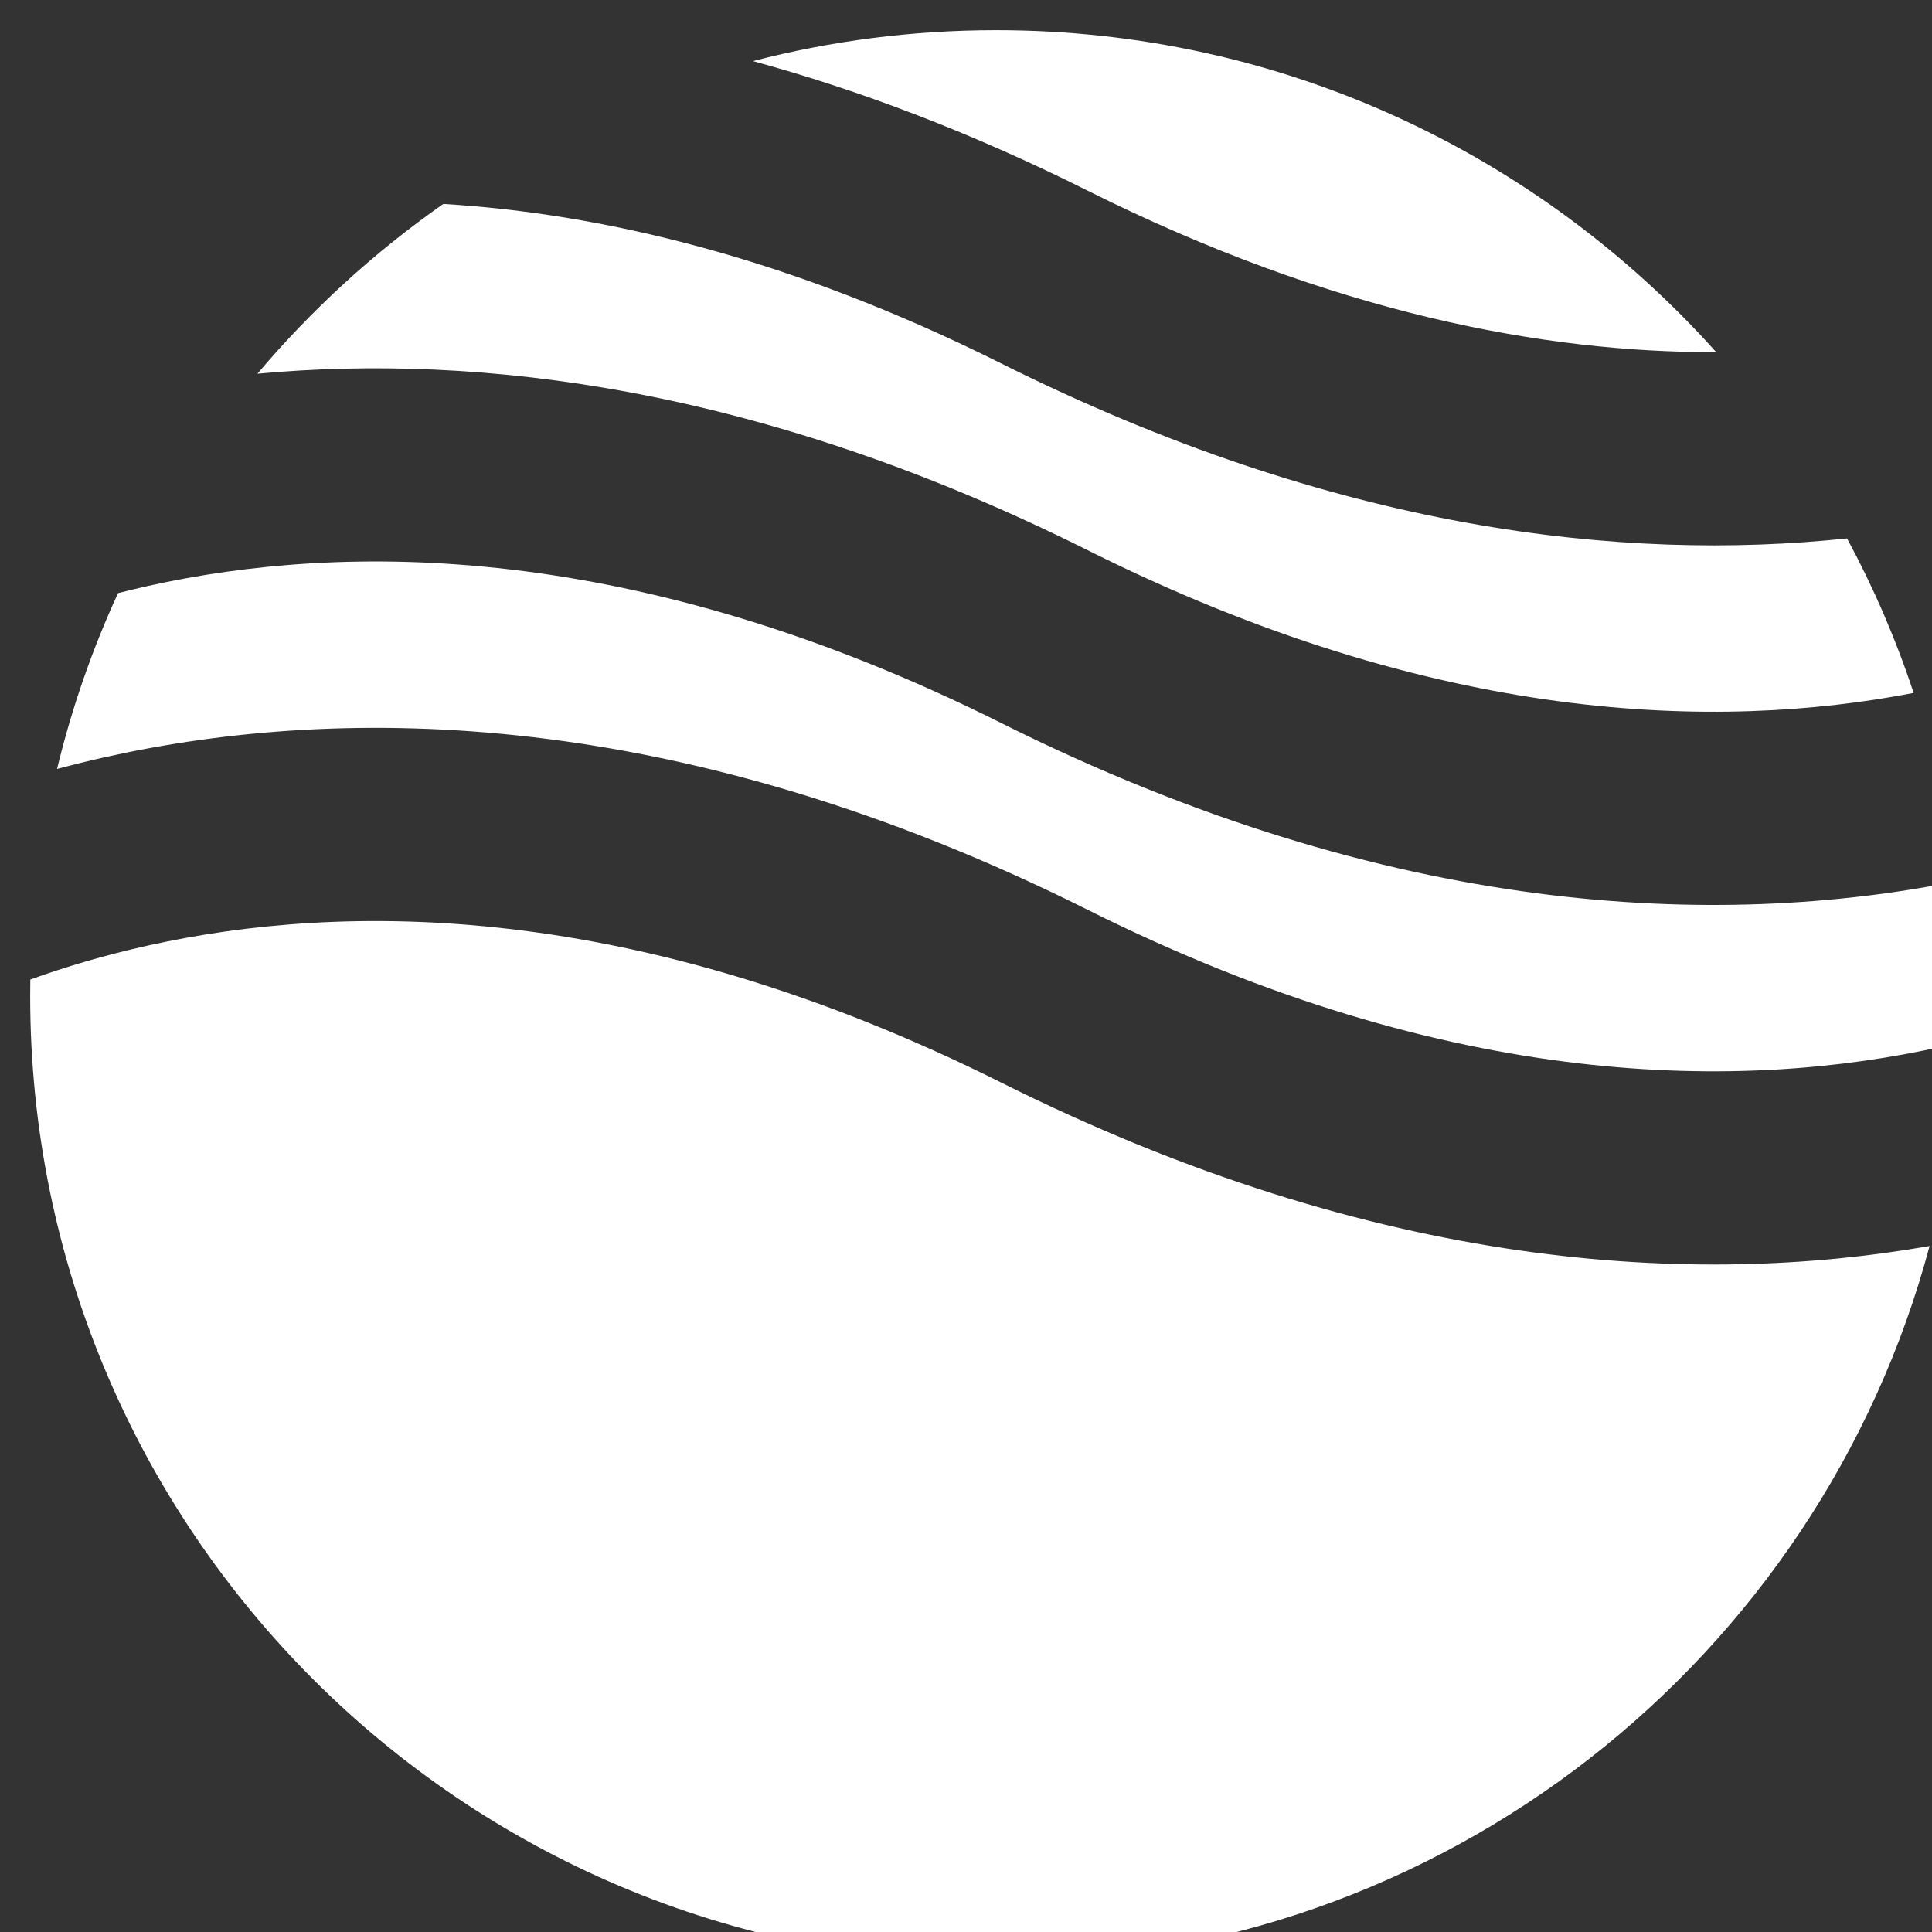 <svg width="32" height="32" viewBox="0 0 32 32" fill="none" xmlns="http://www.w3.org/2000/svg"><rect x="0" y="0" width="32" height="32" fill="#333333" stroke="none"/><path fill-rule="evenodd" clip-rule="evenodd" d="M7.342 3.378C6.198 4.179 5.163 5.125 4.264 6.19C7.936 5.849 12.6 6.406 18.015 9.113C23.798 12.005 28.455 12.102 31.696 11.477C31.402 10.587 31.032 9.731 30.593 8.918C26.883 9.309 22.127 8.791 16.584 6.02C13.065 4.26 9.962 3.535 7.342 3.378ZM28.426 5.833C25.496 2.56 21.239 0.5 16.5 0.5C15.108 0.5 13.758 0.678 12.471 1.012C14.214 1.487 16.066 2.183 18.015 3.158C22.074 5.187 25.577 5.84 28.426 5.833ZM32.389 14.602C28.474 15.376 23.067 15.217 16.584 11.976C10.524 8.945 5.7 8.983 2.447 9.706C2.279 9.744 2.115 9.783 1.955 9.824C1.529 10.75 1.189 11.724 0.945 12.736C1.206 12.666 1.475 12.6 1.753 12.538C5.7 11.661 11.276 11.699 18.015 15.069C24.076 18.099 28.9 18.061 32.153 17.338C32.264 17.313 32.374 17.288 32.482 17.261C32.494 17.009 32.5 16.755 32.5 16.5C32.5 15.858 32.462 15.225 32.389 14.602ZM31.96 20.638C28.083 21.316 22.834 21.055 16.584 17.931C10.524 14.901 5.7 14.939 2.447 15.662C1.725 15.822 1.075 16.018 0.502 16.224C0.501 16.316 0.5 16.408 0.5 16.5C0.5 25.337 7.663 32.5 16.5 32.5C23.906 32.5 30.136 27.469 31.96 20.638Z" fill="white"></path></svg>
